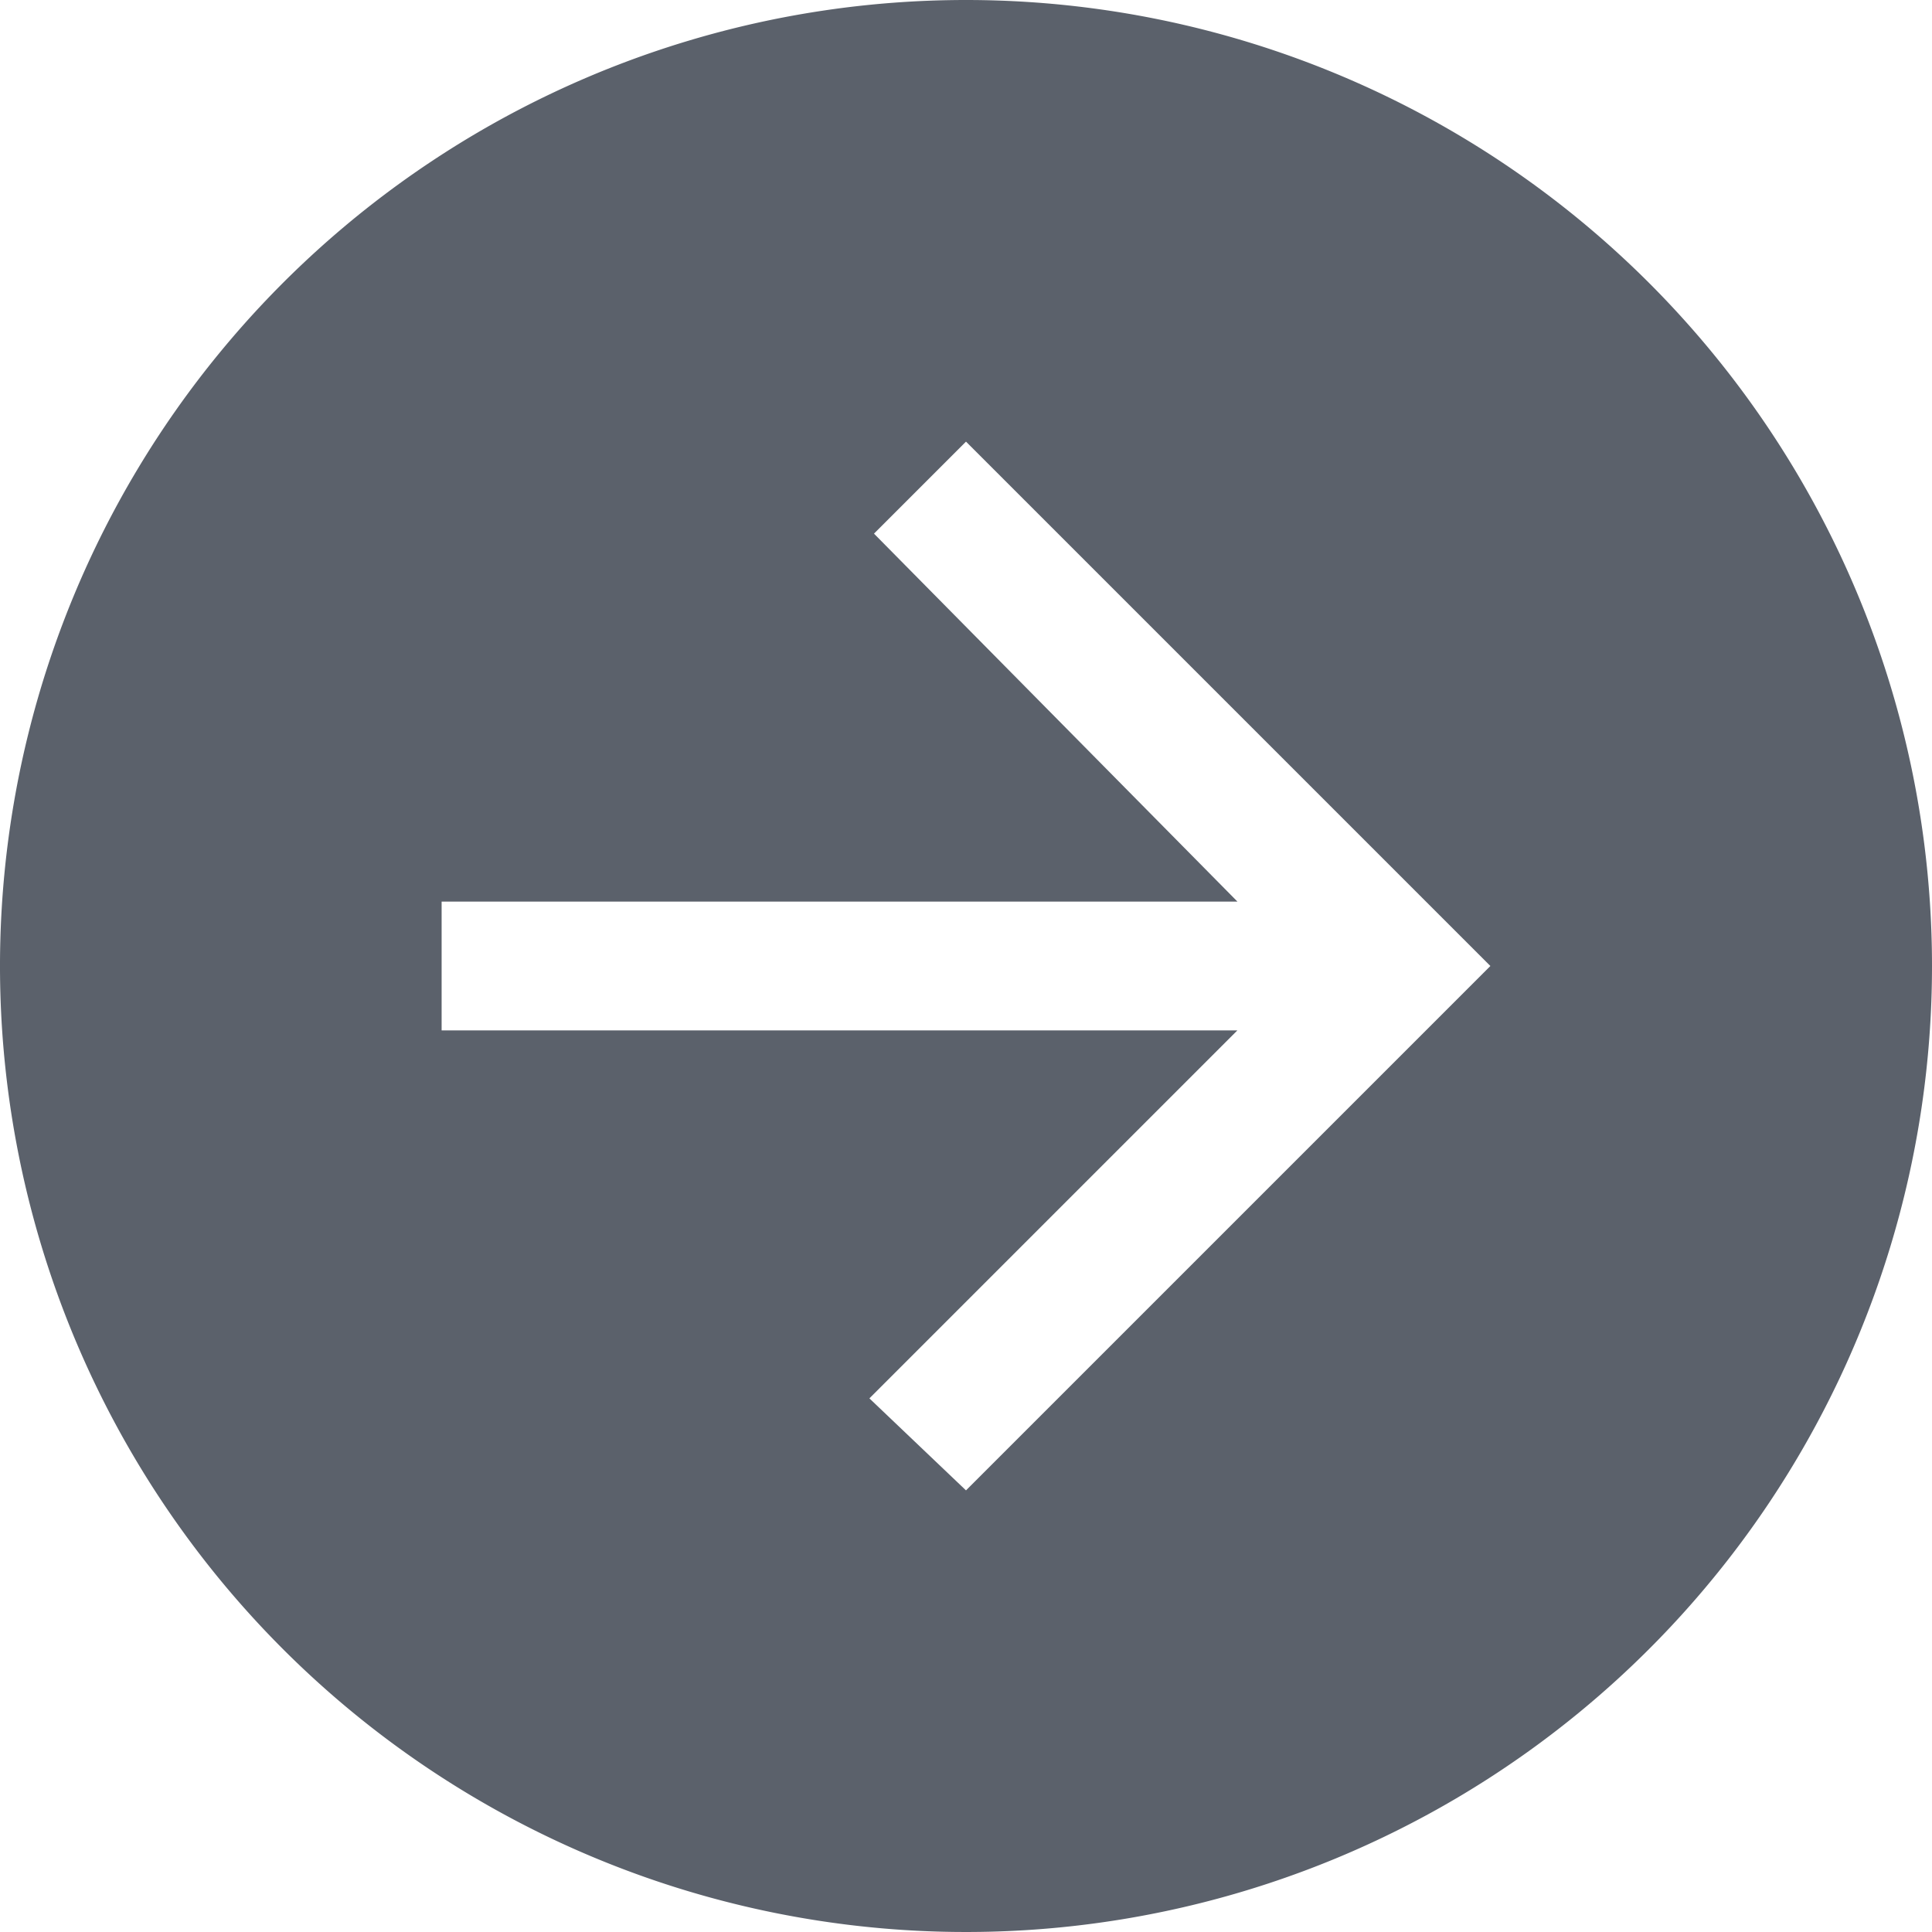 <svg id="0ee611d5-fb6d-4843-bddd-87f236c285e2" data-name="Layer 1" xmlns="http://www.w3.org/2000/svg" width="24" height="24" viewBox="0 0 24 24"><path d="M12,0A12,12,0,1,0,24,12,12,12,0,0,0,12,0Zm0,18.514-1.2-1.143L15.371,12.8H5.486V11.2h9.886L10.857,6.629,12,5.486,18.514,12Z" fill="#5b616b"/></svg>